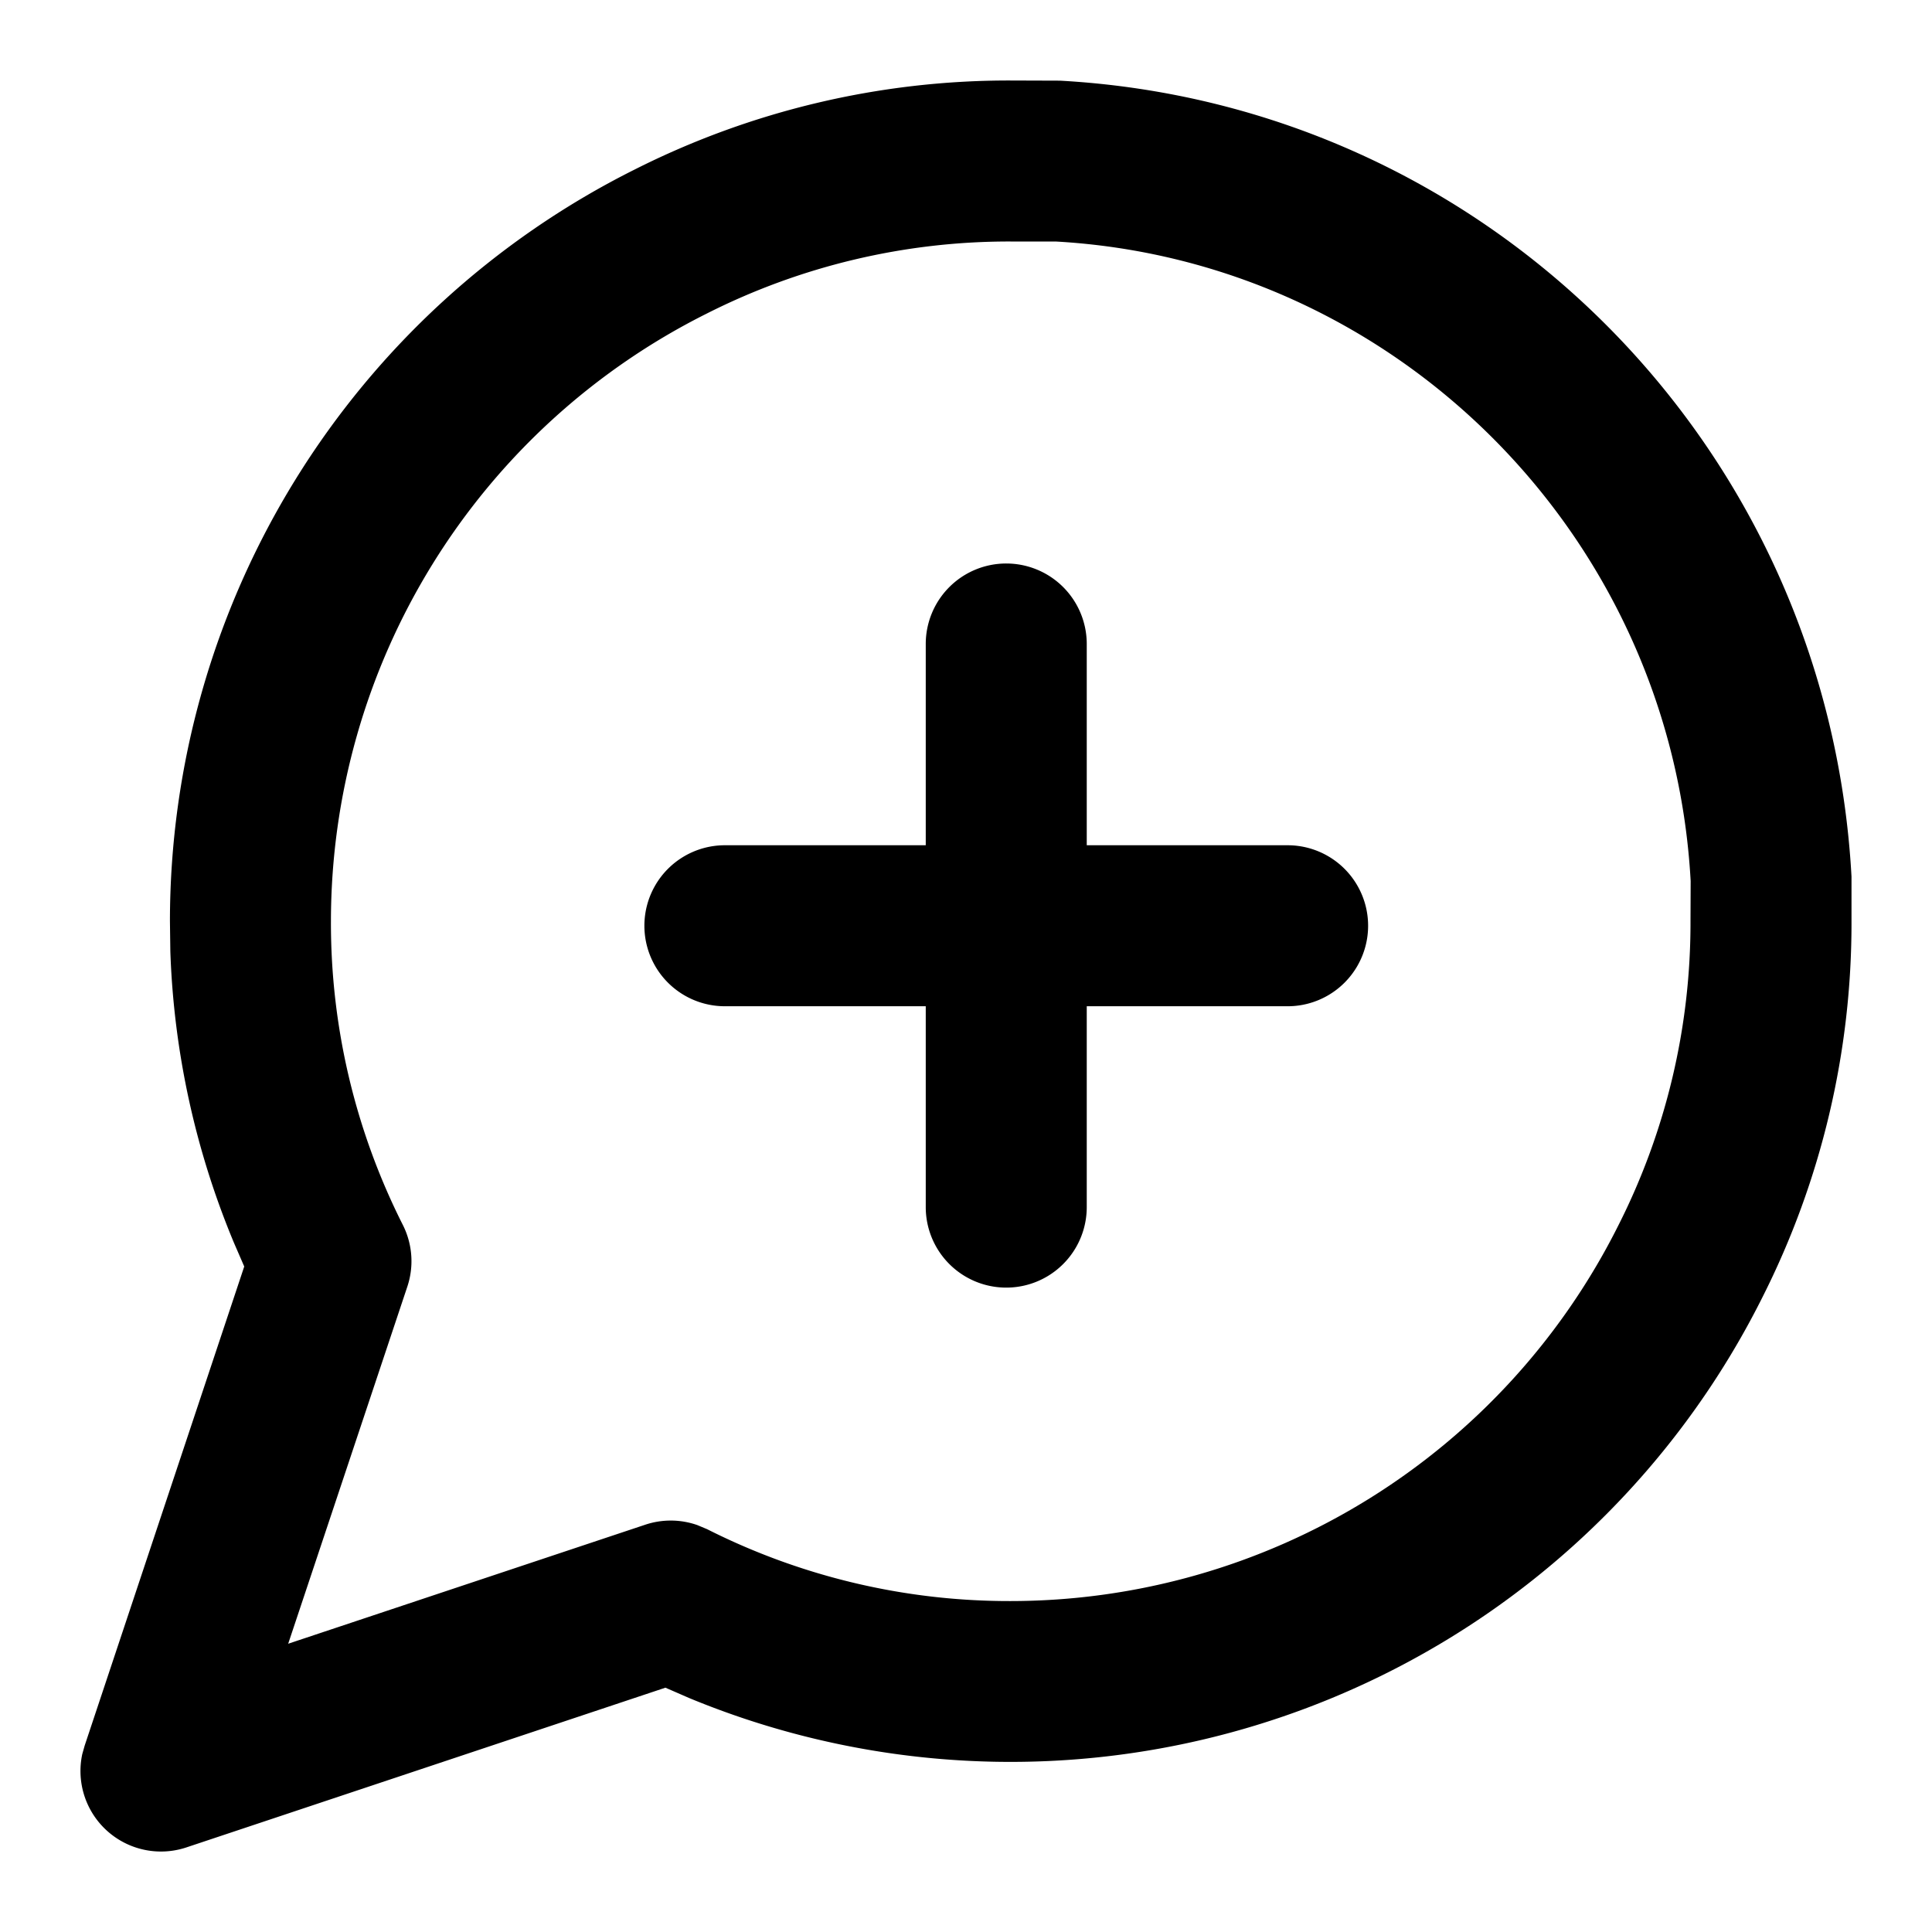 <?xml version="1.0" standalone="no"?><!DOCTYPE svg PUBLIC "-//W3C//DTD SVG 1.1//EN" "http://www.w3.org/Graphics/SVG/1.1/DTD/svg11.dtd"><svg t="1719904547282" class="icon" viewBox="0 0 1024 1024" version="1.1" xmlns="http://www.w3.org/2000/svg" p-id="3454" xmlns:xlink="http://www.w3.org/1999/xlink" width="200" height="200"><path d="M535.723 42.667l26.027 0.085c226.304 12.459 407.04 193.195 419.584 421.845v23.68a439.68 439.68 0 0 1-47.189 199.253 445.568 445.568 0 0 1-568.832 212.48l-12.629-5.504-253.867 84.651a42.667 42.667 0 0 1-55.211-49.451l1.28-4.523 84.565-253.909-5.461-12.587a439.851 439.851 0 0 1-33.707-154.453l-0.213-15.957a445.568 445.568 0 0 1 246.229-398.379A439.893 439.893 0 0 1 535.723 42.667z m23.68 85.333h-23.808a354.816 354.816 0 0 0-160.981 38.187 360.32 360.32 0 0 0-199.211 322.219c-0.128 55.893 12.928 110.933 38.101 160.811a42.667 42.667 0 0 1 2.389 32.725l-63.147 189.269 189.312-63.104a42.667 42.667 0 0 1 27.52 0.213l5.205 2.176c49.877 25.173 104.96 38.229 160.896 38.101a360.363 360.363 0 0 0 322.219-199.381c25.173-49.835 38.229-104.96 38.101-160.811l0.085-21.461c-10.112-182.869-156.16-328.917-336.64-338.944zM533.333 298.667a42.667 42.667 0 0 1 42.667 42.667v106.667H682.667a42.667 42.667 0 0 1 0 85.333h-106.667V640a42.667 42.667 0 0 1-85.333 0v-106.667H384a42.667 42.667 0 0 1 0-85.333h106.667V341.333a42.667 42.667 0 0 1 42.667-42.667z" p-id="3455"></path></svg>